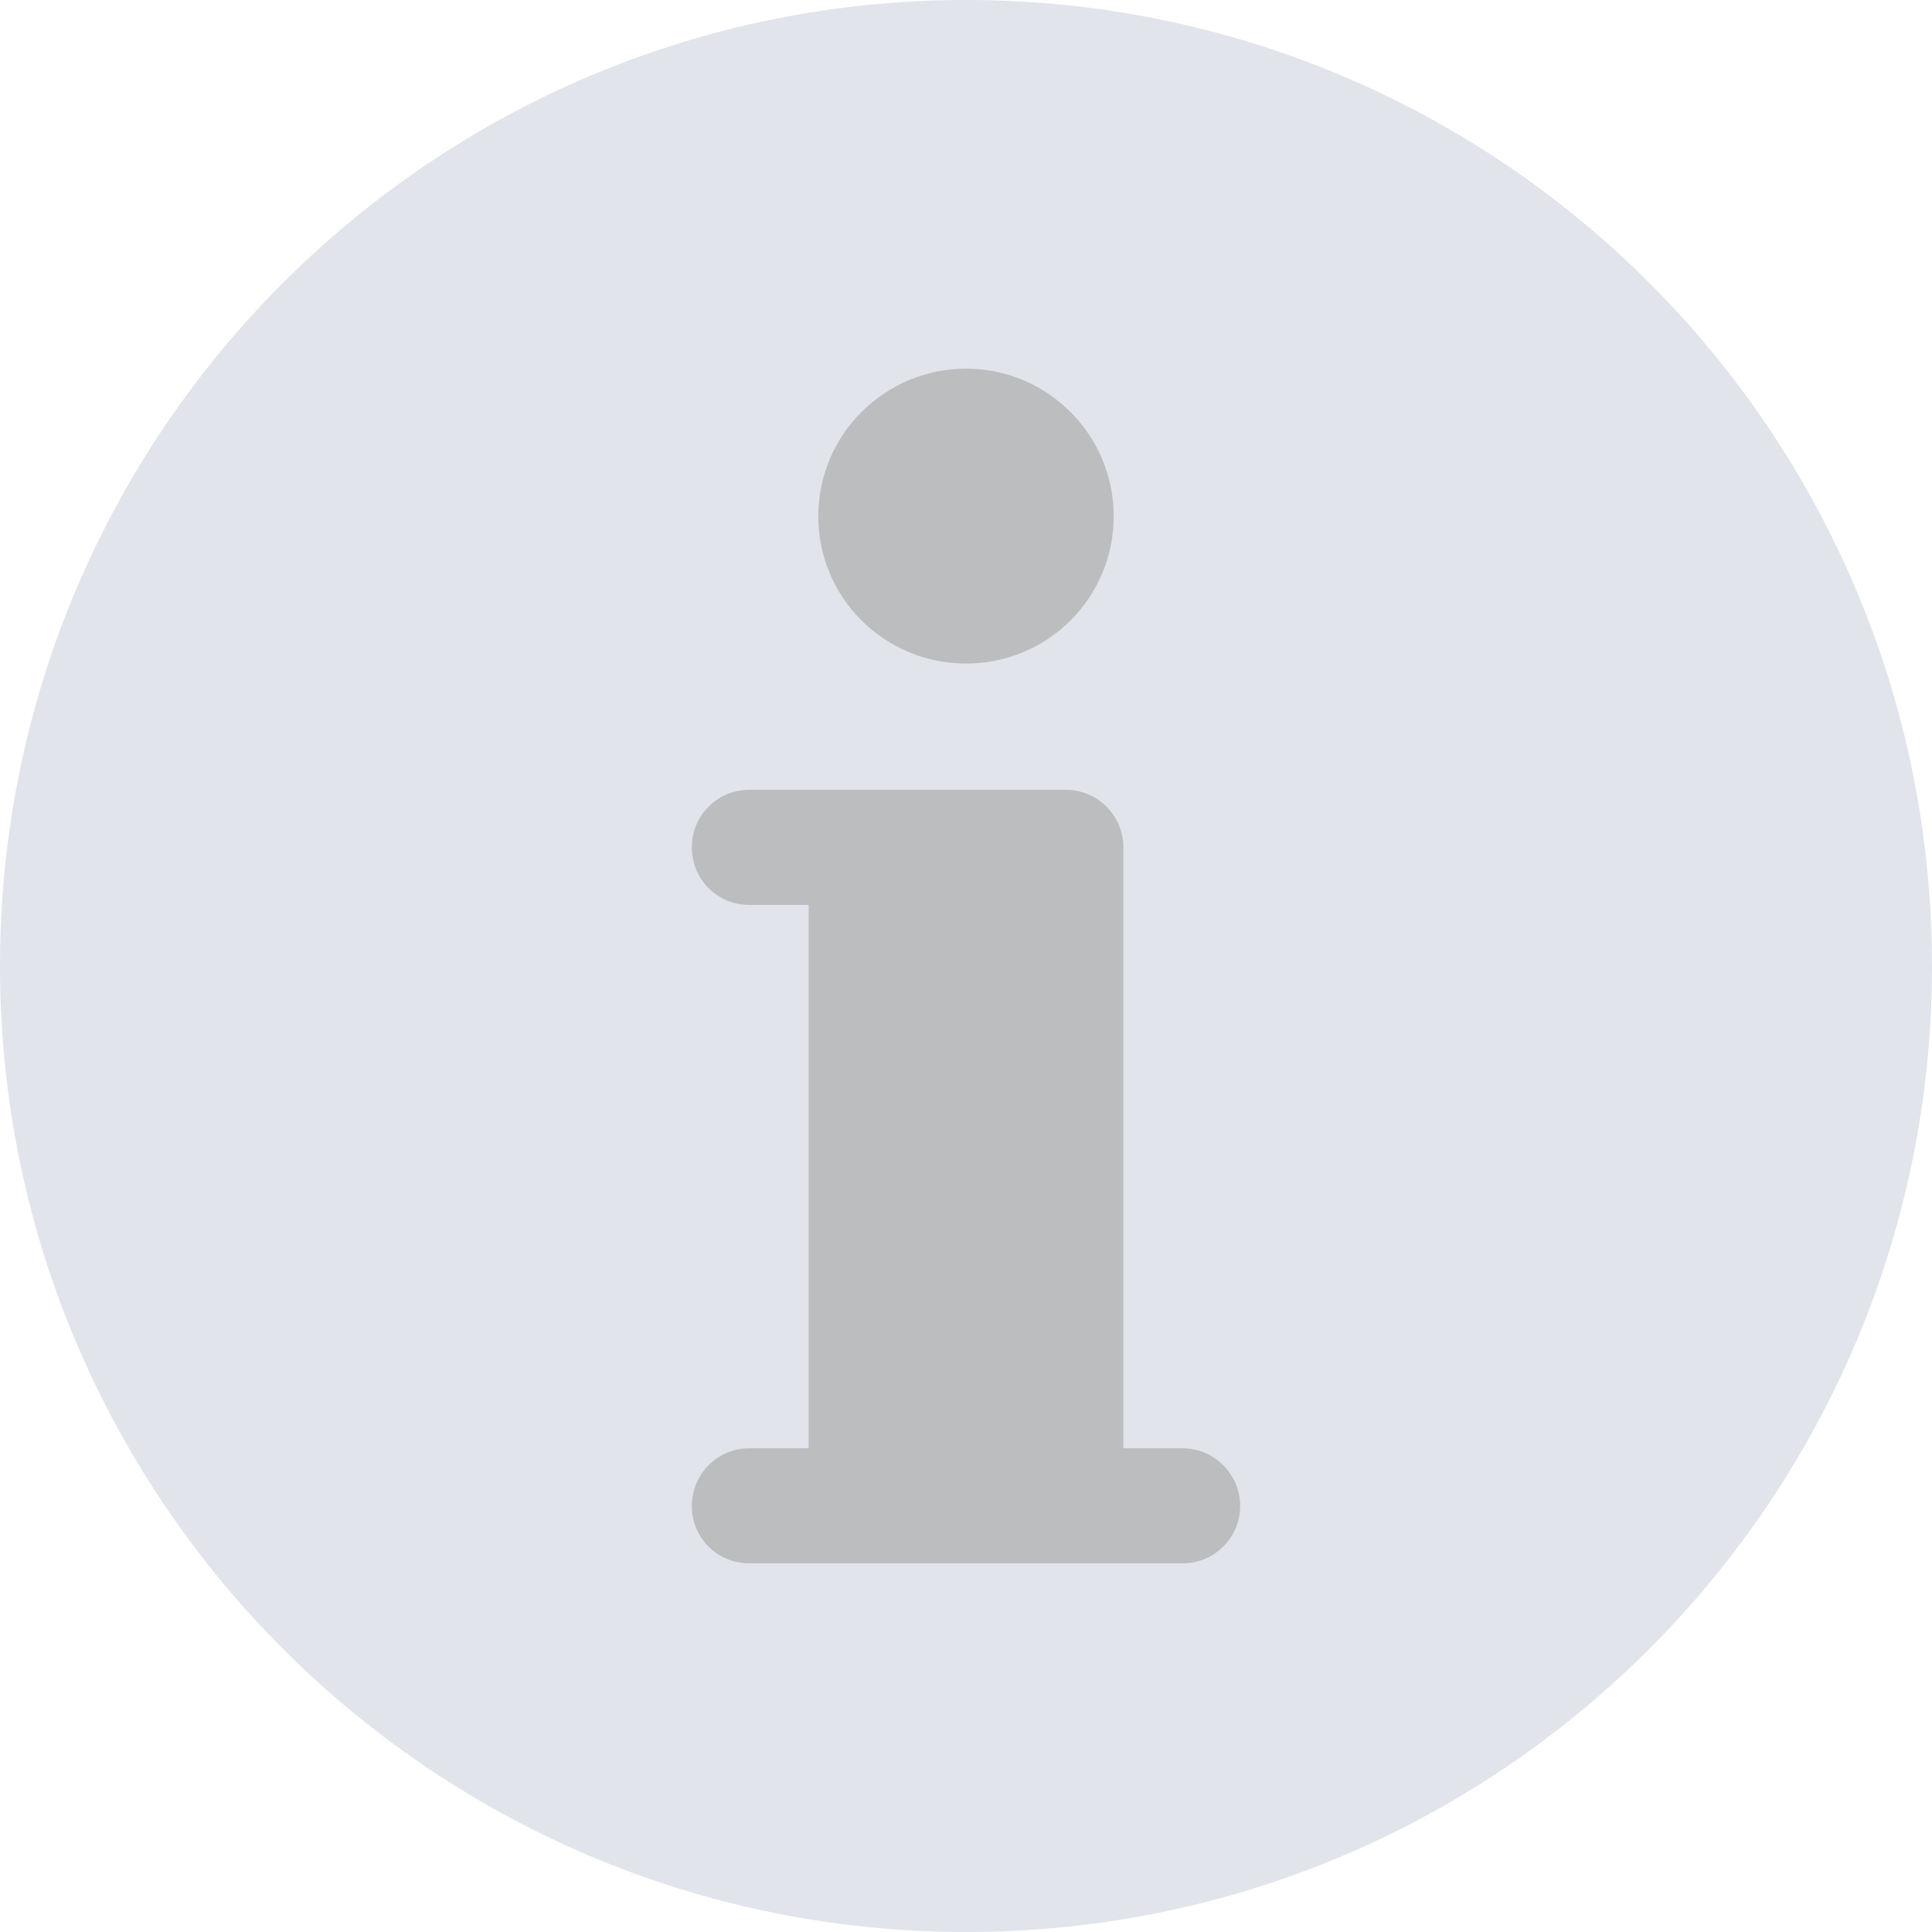 <svg width="11" height="11" viewBox="0 0 11 11" fill="none" xmlns="http://www.w3.org/2000/svg">
<g opacity="0.3">
<path d="M11 5.5C11 8.536 8.54 11 5.5 11C2.464 11 0 8.536 0 5.5C0 2.46 2.464 0 5.5 0C8.54 0 11 2.46 11 5.5Z" fill="#99A3BC"/>
<path d="M7.061 8.574C7.061 8.756 6.913 8.901 6.734 8.901H4.266C4.084 8.901 3.939 8.756 3.939 8.574C3.939 8.394 4.084 8.246 4.266 8.246H4.604V5.152H4.266C4.084 5.152 3.939 5.007 3.939 4.824C3.939 4.644 4.084 4.497 4.266 4.497H6.069C6.249 4.497 6.396 4.644 6.396 4.824V8.246H6.734C6.913 8.246 7.061 8.394 7.061 8.574Z" fill="#1B2129"/>
<path d="M6.341 2.939C6.341 3.404 5.964 3.778 5.501 3.778C5.036 3.778 4.659 3.404 4.659 2.939C4.659 2.476 5.036 2.099 5.501 2.099C5.964 2.099 6.341 2.476 6.341 2.939Z" fill="#1B2129"/>
</g>
</svg>
